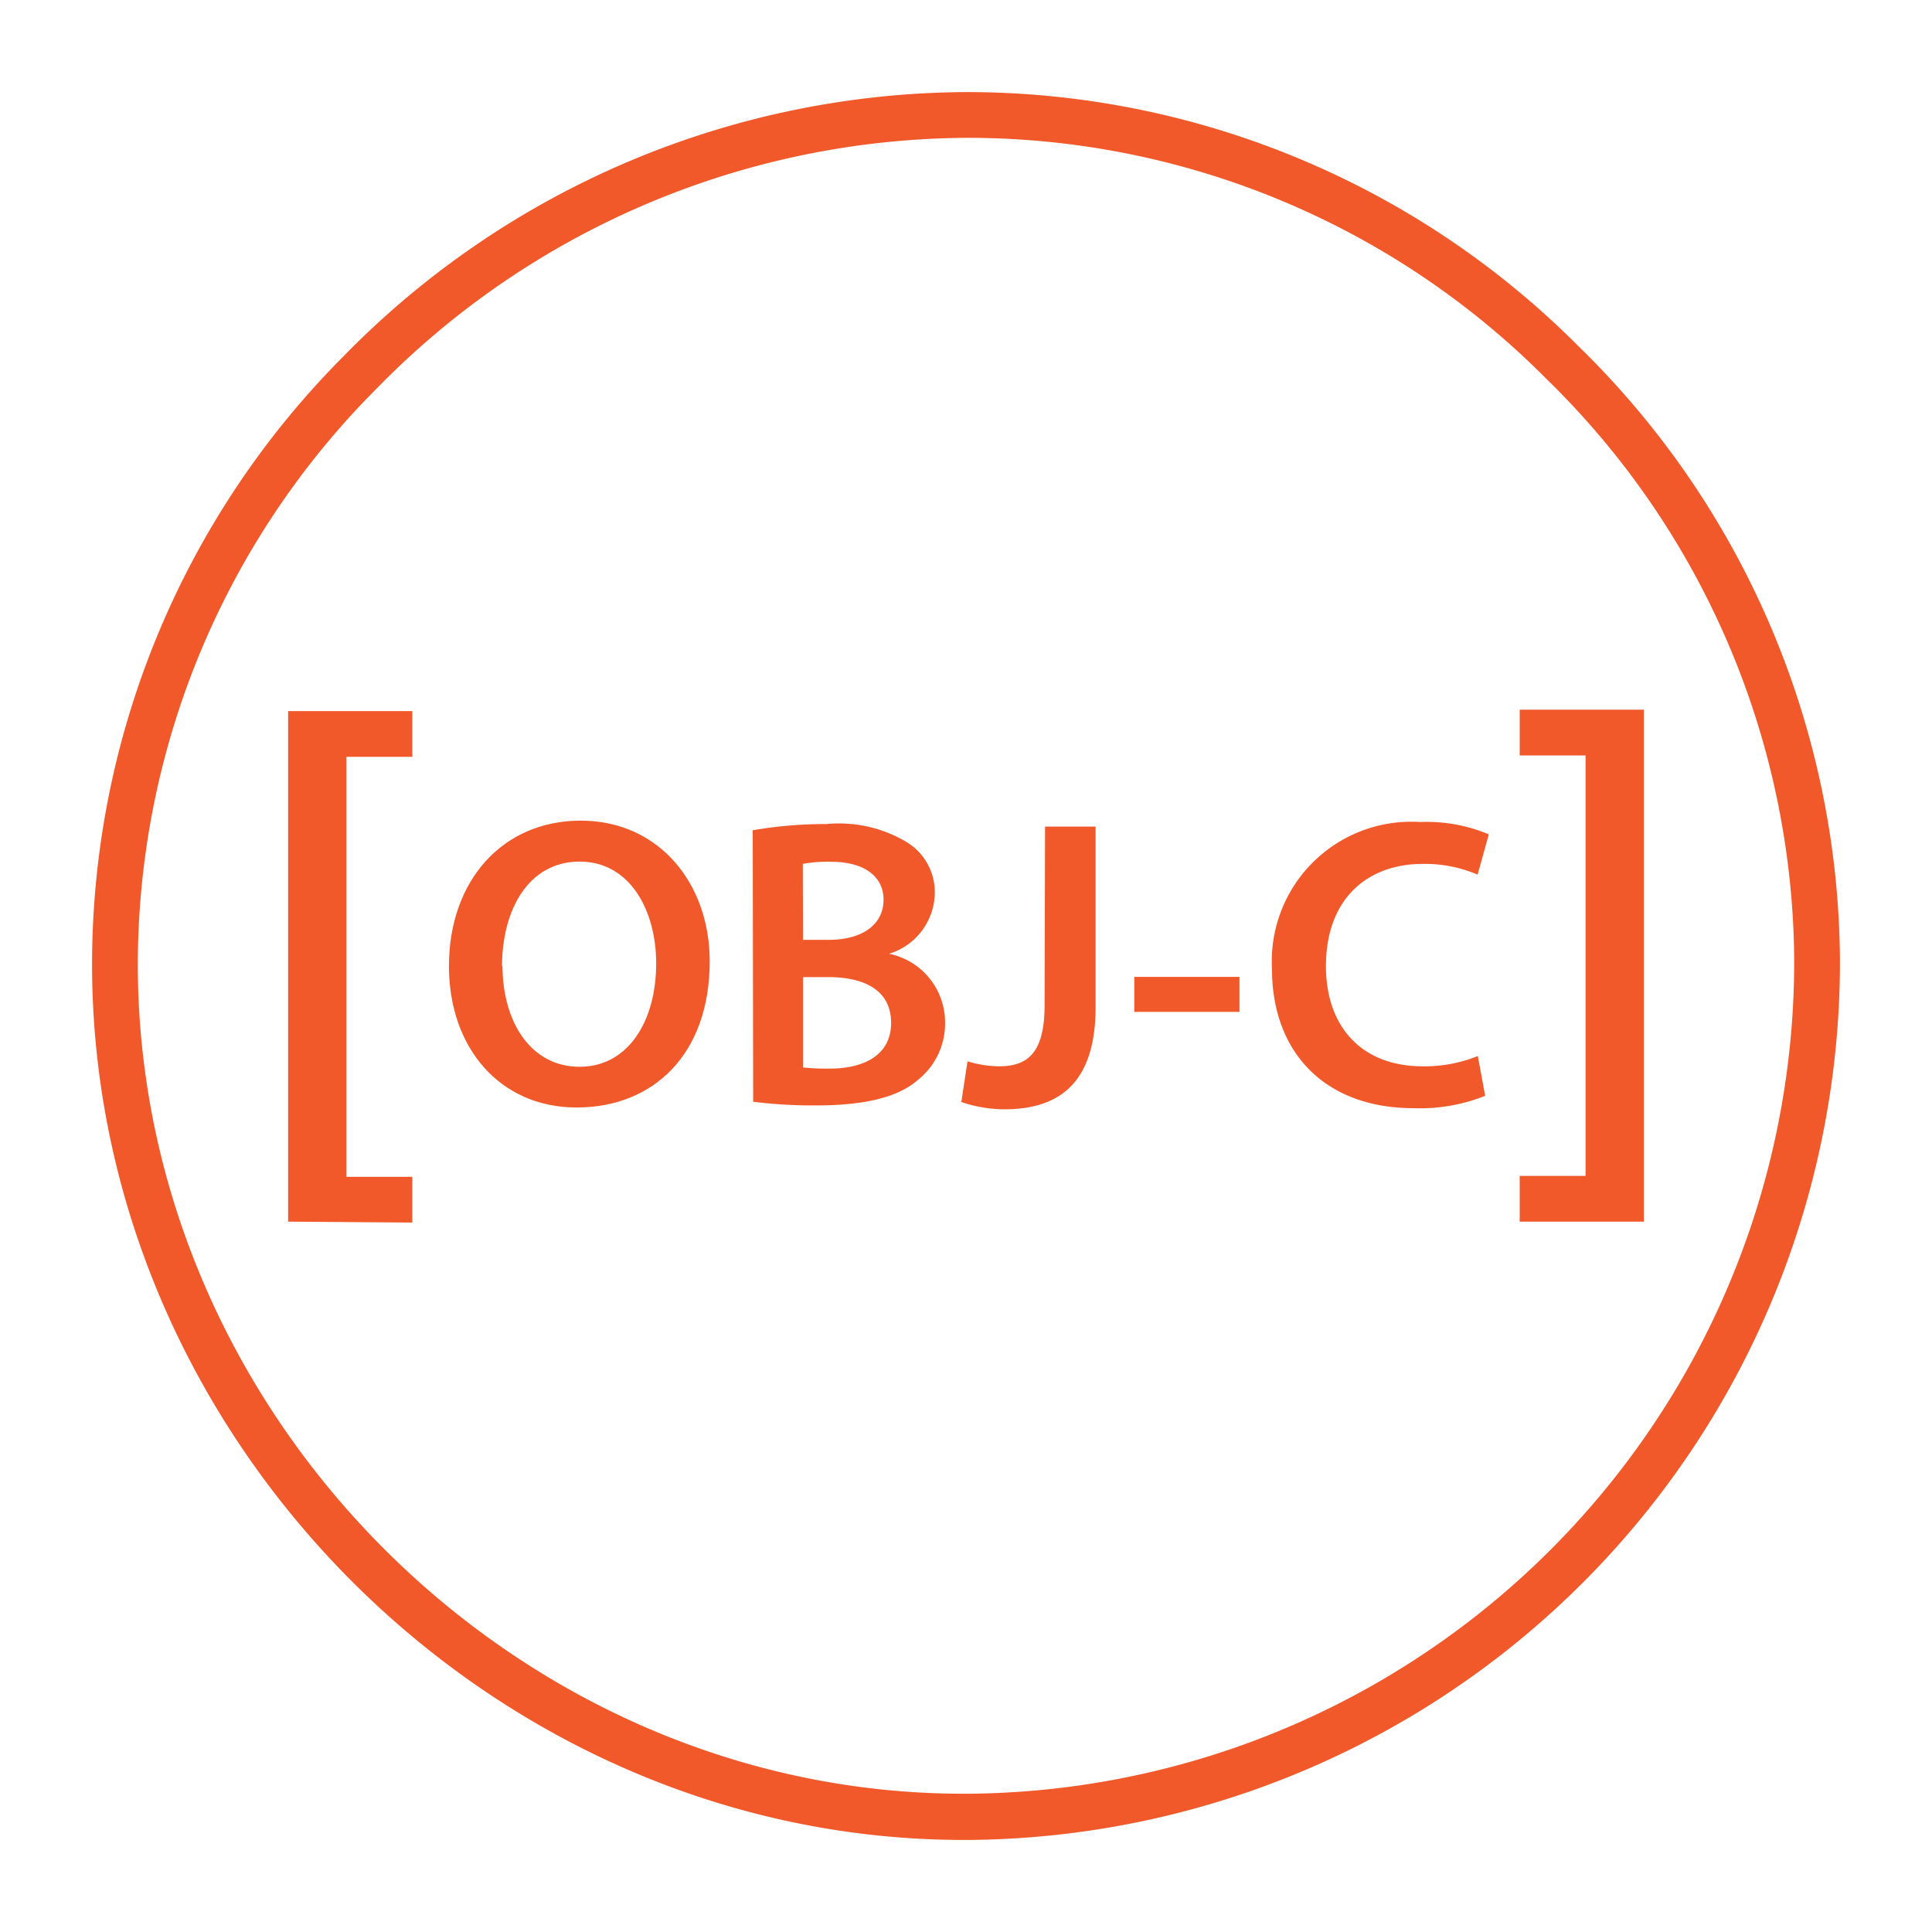 <svg xmlns="http://www.w3.org/2000/svg" id="svg26" width="512" height="512" version="1.1"><defs id="defs4"><style id="style2">.cls-1{fill:#f1592a}</style></defs><g id="Layer_2" data-name="Layer 2" transform="matrix(6.062 0 0 6.062 24.406 24.404)"><g id="Layer_1-2" data-name="Layer 1"><path id="path8" d="M38.1 76.41c-20.53 0-37.94-17.34-38.1-38a37.66 37.66 0 0 1 11-26.87A38.29 38.29 0 0 1 38.2 0 37.75 37.75 0 0 1 65 11.13a37.79 37.79 0 0 1 11.41 26.72 38.39 38.39 0 0 1-38 38.56ZM38.22 2a36.3 36.3 0 0 0-25.77 10.95A35.67 35.67 0 0 0 2 38.39c.15 19.58 16.65 36 36.09 36h.26a36.39 36.39 0 0 0 36.06-36.53 35.81 35.81 0 0 0-10.82-25.31A35.64 35.64 0 0 0 38.22 2Z" class="cls-1" style="fill:#f1592a"/><path id="path10" d="M8.57 49.38V27.06H14v2h-2.88v18.36H14v2z" class="cls-1" style="fill:#f1592a"/><path id="path12" d="M27 38c0 4.07-2.47 6.39-5.82 6.39s-5.58-2.61-5.58-6.18c0-3.73 2.34-6.36 5.76-6.36S27 34.59 27 38zm-9.06.18c0 2.47 1.24 4.43 3.37 4.43s3.35-2 3.35-4.52c0-2.29-1.13-4.45-3.35-4.45s-3.39 2.09-3.39 4.59z" class="cls-1" style="fill:#f1592a"/><path id="path14" d="M28.88 32.27A18.52 18.52 0 0 1 32.1 32a5.75 5.75 0 0 1 3.48.77 2.56 2.56 0 0 1 1.26 2.27 2.82 2.82 0 0 1-2 2.63 3.06 3.06 0 0 1 2.45 3 3.15 3.15 0 0 1-1.17 2.5c-.86.76-2.29 1.13-4.5 1.13a21.41 21.41 0 0 1-2.72-.16Zm2.2 4.79h1.13c1.53 0 2.39-.72 2.39-1.75s-.86-1.66-2.27-1.66a6 6 0 0 0-1.26.09zm0 5.58a9.75 9.75 0 0 0 1.17.05c1.42 0 2.68-.54 2.68-2s-1.22-2-2.75-2h-1.1z" class="cls-1" style="fill:#f1592a"/><path id="path16" d="M41.66 32.11h2.21V40c0 3.35-1.62 4.47-4 4.47a5.91 5.91 0 0 1-1.87-.32l.27-1.78a4.85 4.85 0 0 0 1.37.22c1.26 0 2-.58 2-2.68z" class="cls-1" style="fill:#f1592a"/><path id="path18" d="M50.16 38.68v1.53h-4.6v-1.53z" class="cls-1" style="fill:#f1592a"/><path id="path20" d="M60.9 43.88a7.67 7.67 0 0 1-3.13.54c-3.85 0-6.19-2.41-6.19-6.1a6.1 6.1 0 0 1 6.48-6.41 7 7 0 0 1 3 .54l-.49 1.76a5.89 5.89 0 0 0-2.38-.47c-2.47 0-4.25 1.55-4.25 4.47 0 2.66 1.57 4.38 4.23 4.38a6.2 6.2 0 0 0 2.41-.45z" class="cls-1" style="fill:#f1592a"/><path id="path22" d="M67.84 27v22.38h-5.43v-2h2.88V29h-2.88v-2z" class="cls-1" style="fill:#f1592a"/></g></g></svg>